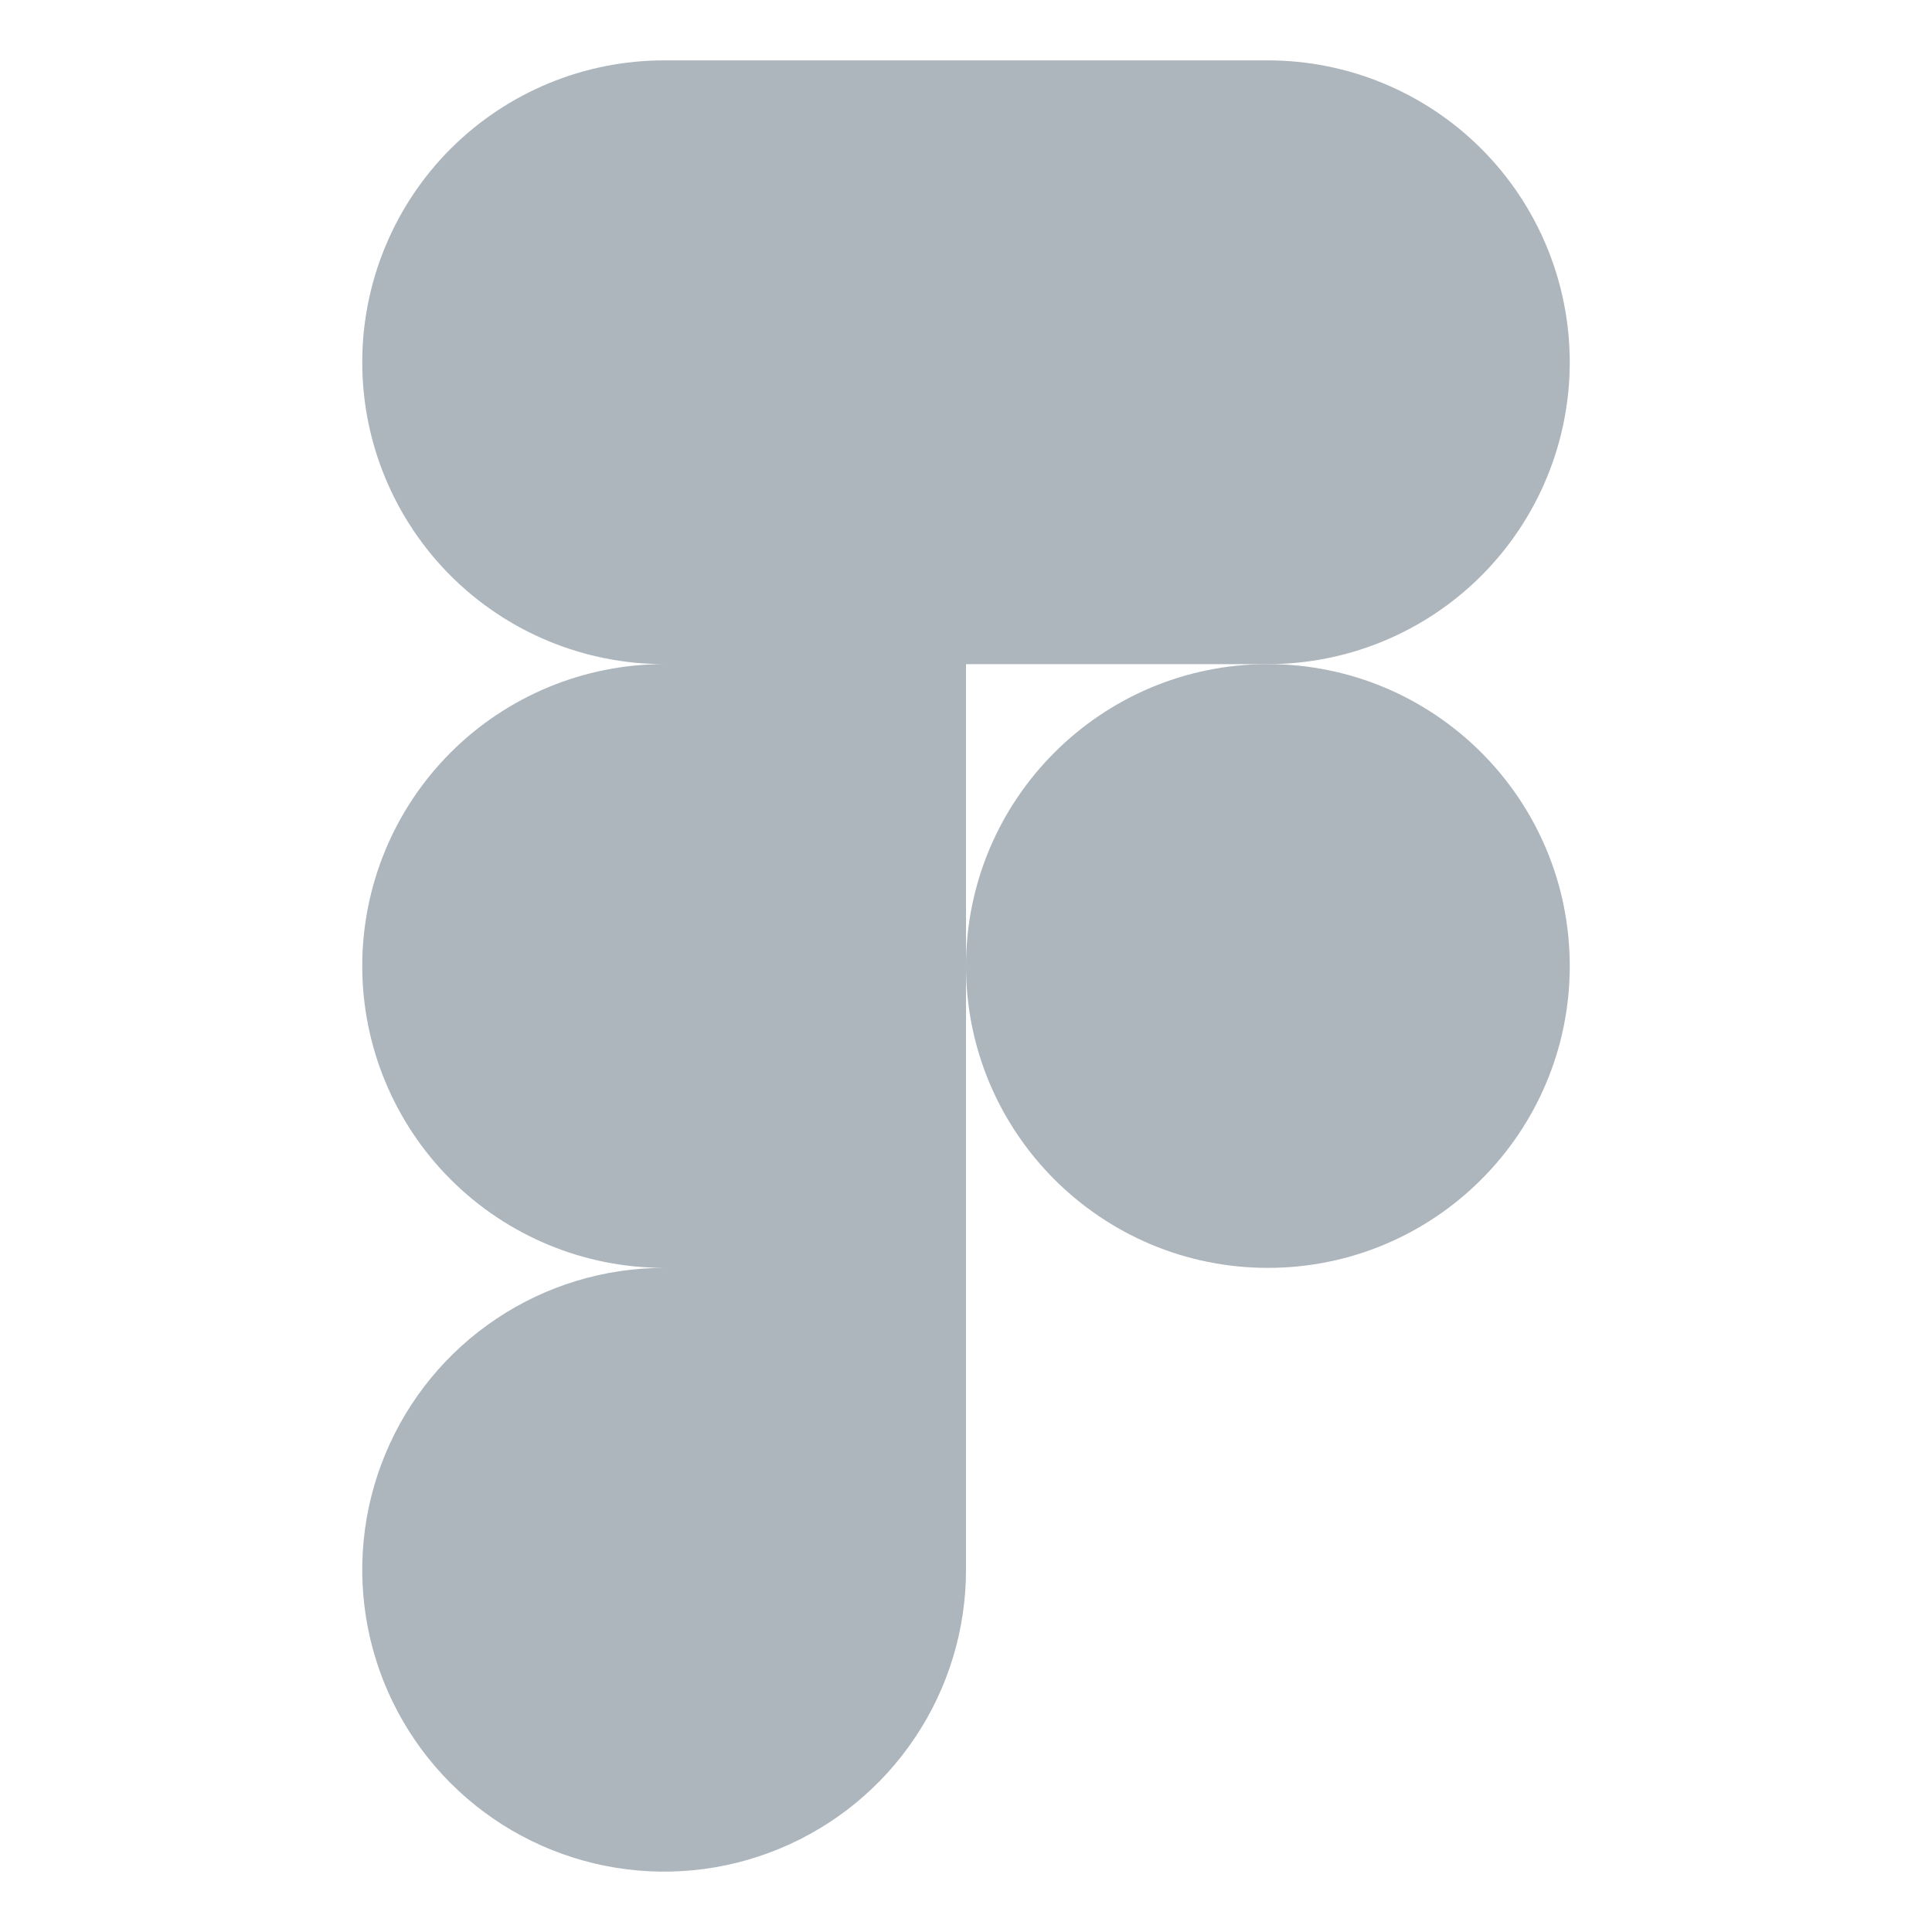 <svg width="32" height="32" viewBox="0 0 32 32" fill="none" xmlns="http://www.w3.org/2000/svg">
<path d="M21 11C22.326 11 23.598 10.473 24.535 9.536C25.473 8.598 26 7.326 26 6C26 4.674 25.473 3.402 24.535 2.464C23.598 1.527 22.326 1 21 1H11C9.674 1 8.402 1.527 7.464 2.464C6.527 3.402 6 4.674 6 6C6 7.326 6.527 8.598 7.464 9.536C8.402 10.473 9.674 11 11 11C9.674 11 8.402 11.527 7.464 12.464C6.527 13.402 6 14.674 6 16C6 17.326 6.527 18.598 7.464 19.535C8.402 20.473 9.674 21 11 21C10.011 21 9.044 21.293 8.222 21.843C7.4 22.392 6.759 23.173 6.381 24.087C6.002 25 5.903 26.006 6.096 26.976C6.289 27.945 6.765 28.836 7.464 29.535C8.164 30.235 9.055 30.711 10.025 30.904C10.995 31.097 12 30.998 12.913 30.619C13.827 30.241 14.608 29.6 15.157 28.778C15.707 27.956 16 26.989 16 26V11H21Z" fill="#ADB5BD"/>
<path d="M21 21C23.761 21 26 18.761 26 16C26 13.239 23.761 11 21 11C18.239 11 16 13.239 16 16C16 18.761 18.239 21 21 21Z" fill="#ADB5BD"/>
</svg>
